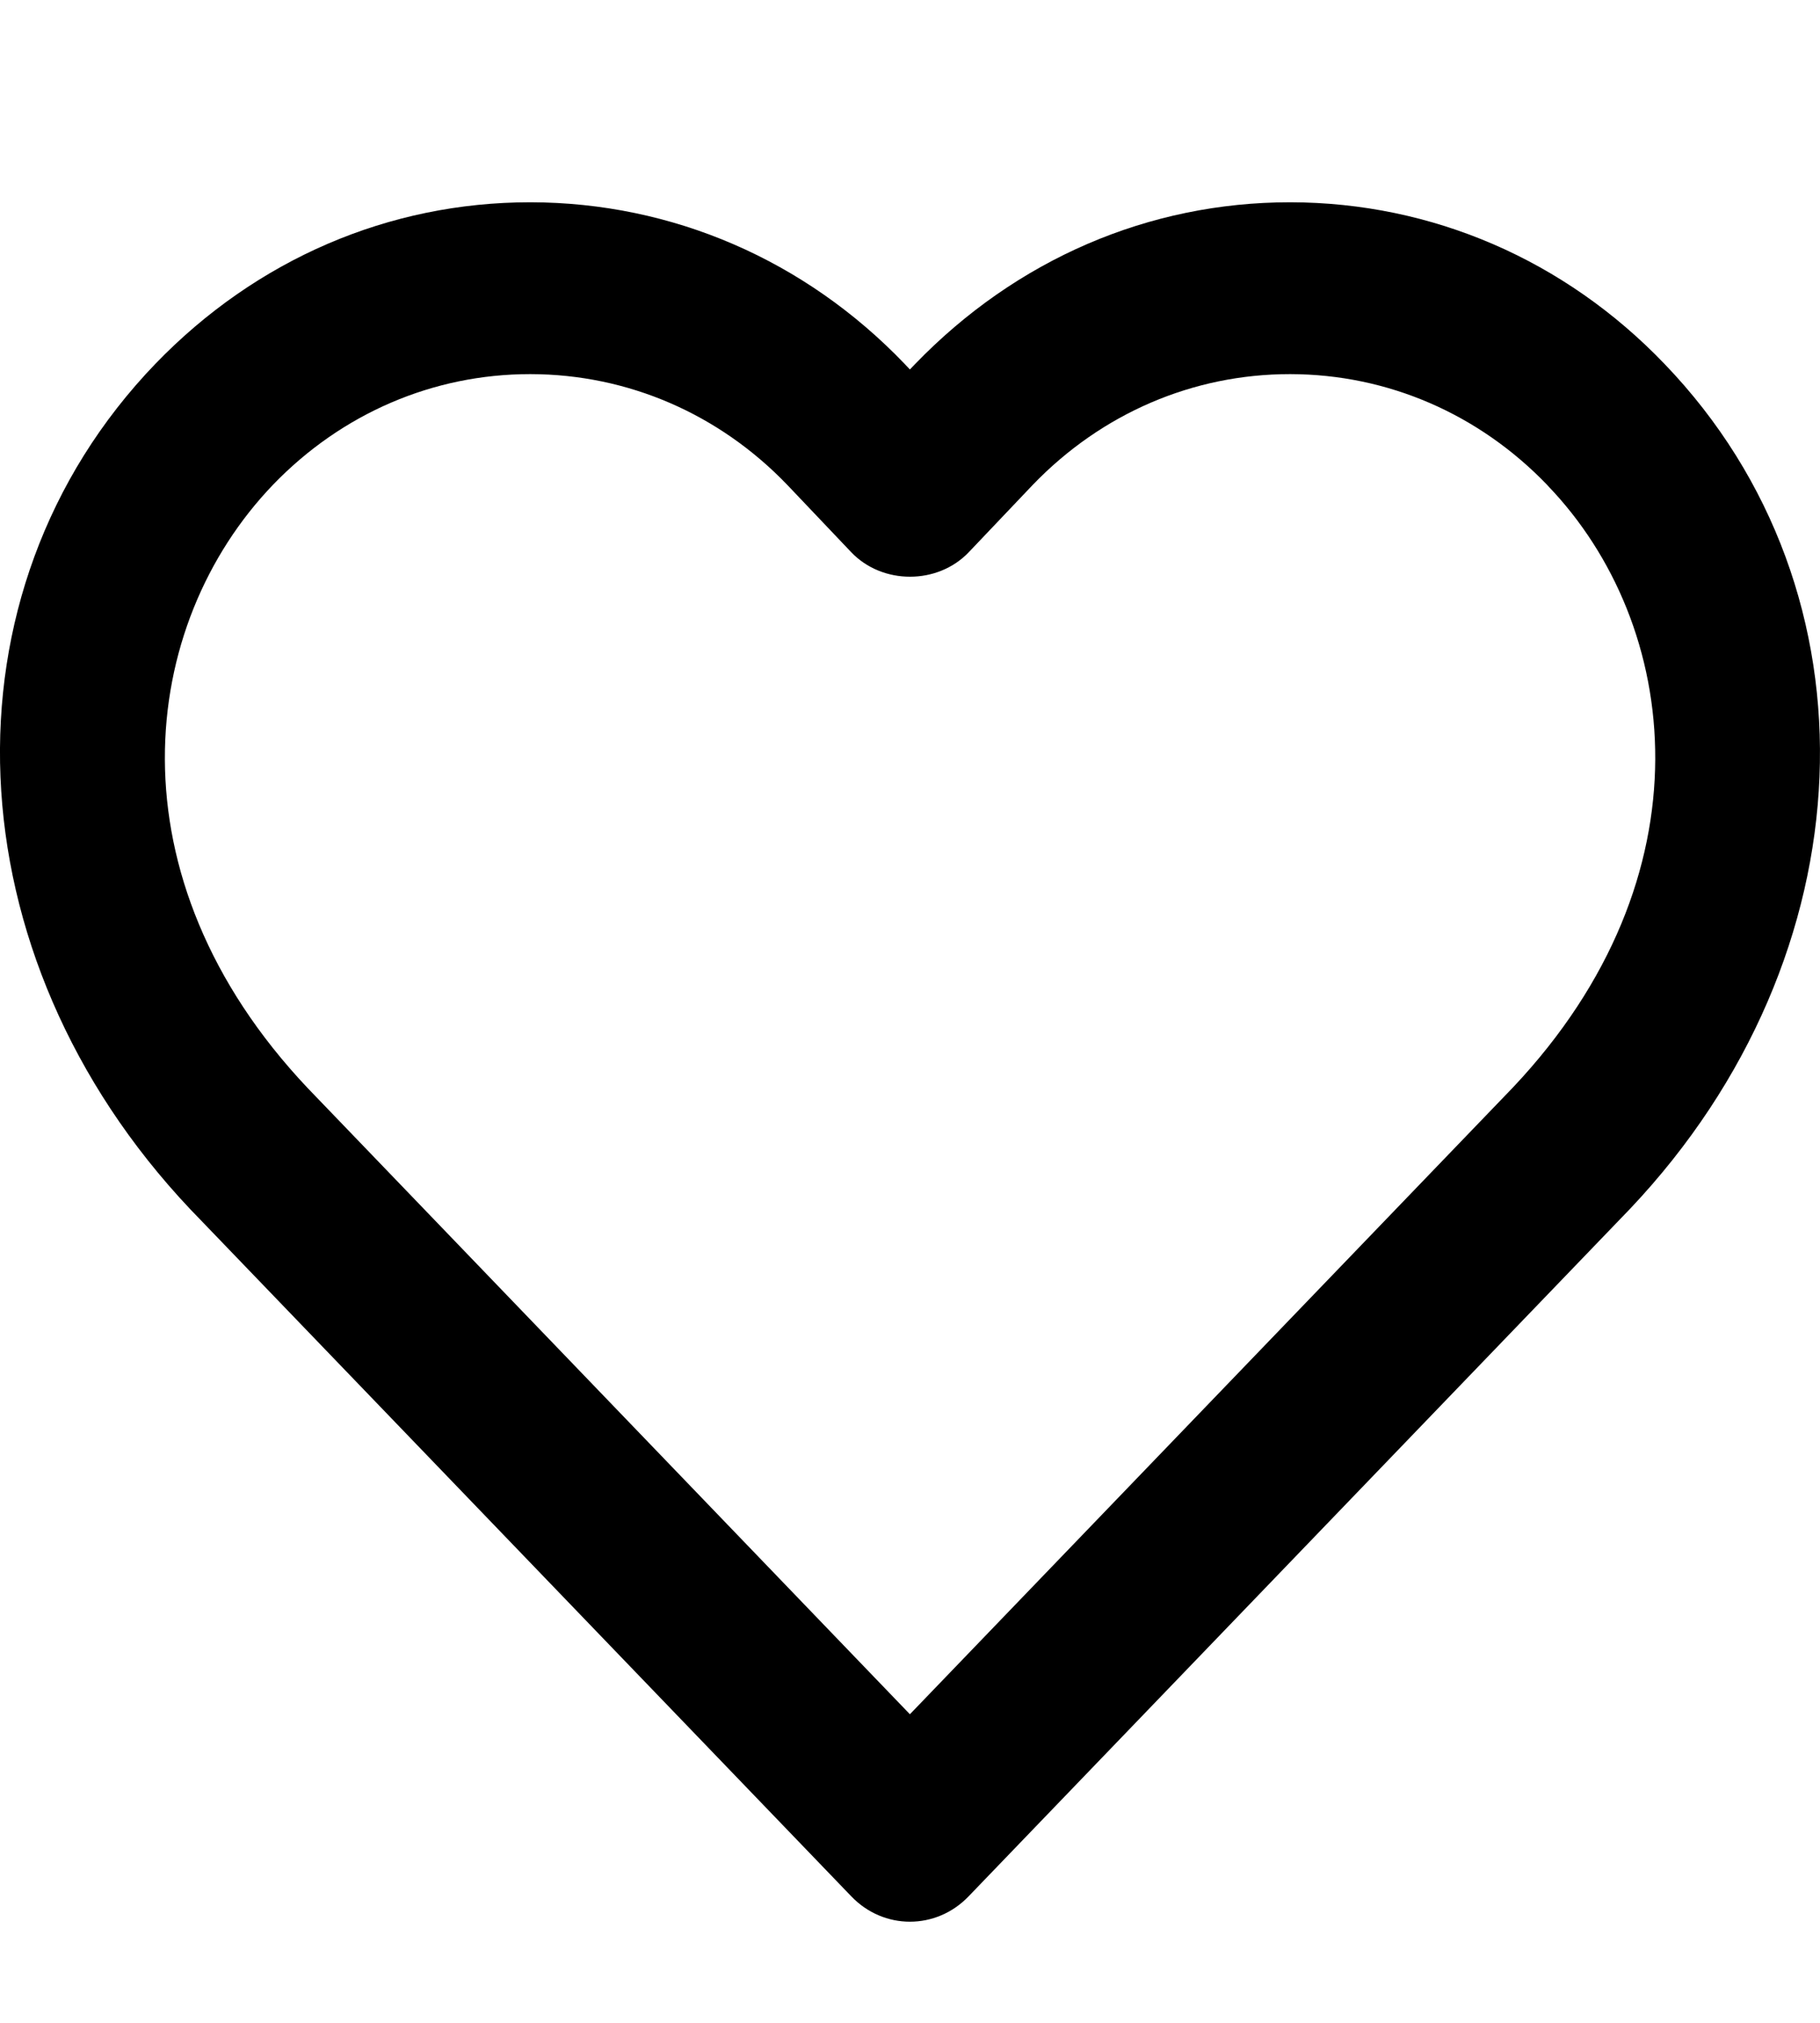 <svg width="18" height="20" viewBox="0 0 18 20" fill="none" xmlns="http://www.w3.org/2000/svg">
<path d="M8.999 19C8.79 19 8.581 18.917 8.421 18.751L1.88 11.954C-0.49 9.445 -0.636 5.855 1.536 3.598C2.536 2.562 3.848 2 5.242 2C5.245 2 5.248 2 5.251 2C6.649 2.003 7.963 2.57 8.949 3.6L8.999 3.653L9.048 3.602C10.051 2.563 11.363 2 12.757 2C12.76 2 12.763 2 12.766 2C14.164 2.003 15.477 2.57 16.463 3.599C18.634 5.857 18.49 9.446 16.125 11.948L9.578 18.751C9.418 18.917 9.209 19 8.999 19ZM5.242 3.699C4.284 3.699 3.382 4.087 2.703 4.79C1.369 6.176 1.064 8.665 3.043 10.758L8.999 16.949L14.963 10.752C16.935 8.664 16.63 6.175 15.306 4.8L15.306 4.799C14.627 4.091 13.723 3.701 12.763 3.699C12.761 3.699 12.758 3.699 12.757 3.699C11.798 3.699 10.897 4.087 10.218 4.79L9.582 5.459C9.274 5.783 8.726 5.783 8.418 5.459L7.788 4.796C7.112 4.091 6.209 3.701 5.249 3.699C5.246 3.699 5.244 3.699 5.242 3.699Z" fill="black"/>
</svg>
